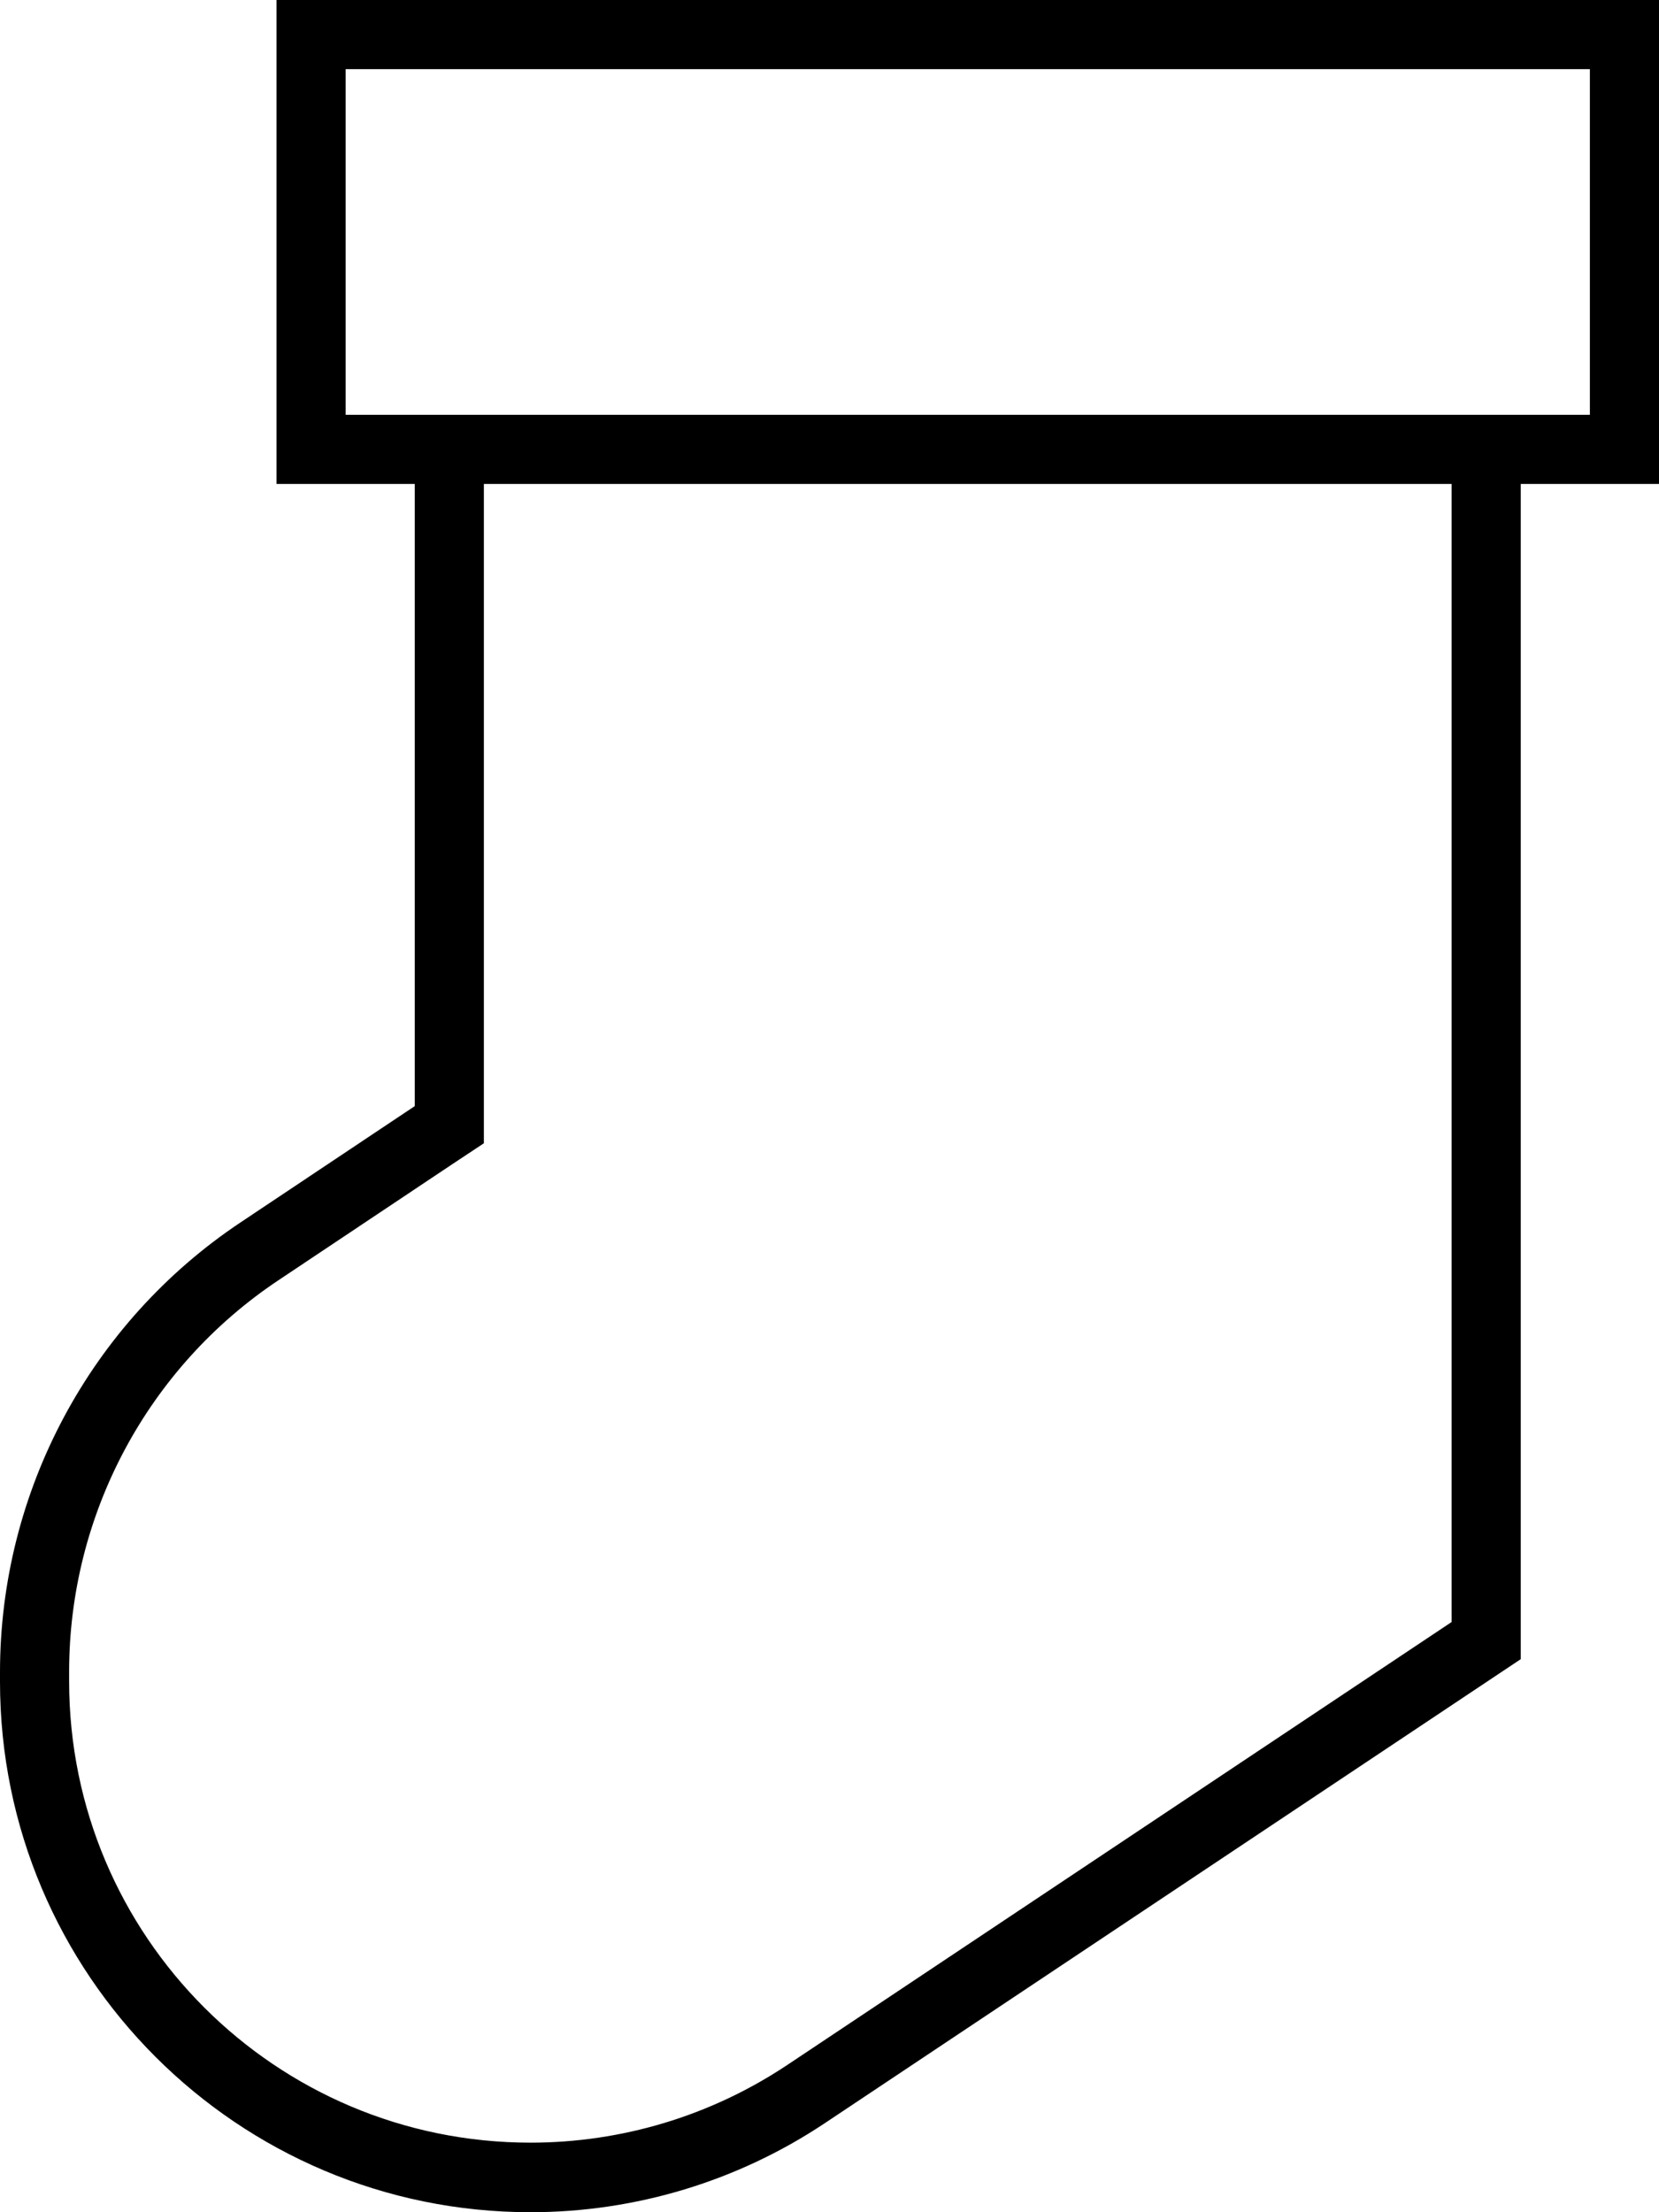 <svg xmlns="http://www.w3.org/2000/svg" viewBox="0 0 384 512"><!--! Font Awesome Pro 7.0.0 by @fontawesome - https://fontawesome.com License - https://fontawesome.com/license (Commercial License) Copyright 2025 Fonticons, Inc. --><path fill="currentColor" d="M80 16l0 80 288 0 0-80-288 0zM64 0l320 0 0 112-32 0 0 272-161.1 107.4C170.8 504.8 147.1 512 122.8 512 55 512 0 457 0 389.2l0-2.2c0-41.8 20.9-80.9 55.7-104.1L96 256 96 112 64 112 64 0zm48 112l0 152.6-7.1 4.7-40.3 26.9C34.2 316.4 16 350.5 16 386.9l0 2.2c0 59 47.8 106.8 106.8 106.8 21.1 0 41.7-6.2 59.3-17.9L336 375.4 336 112 112 112z"/></svg>